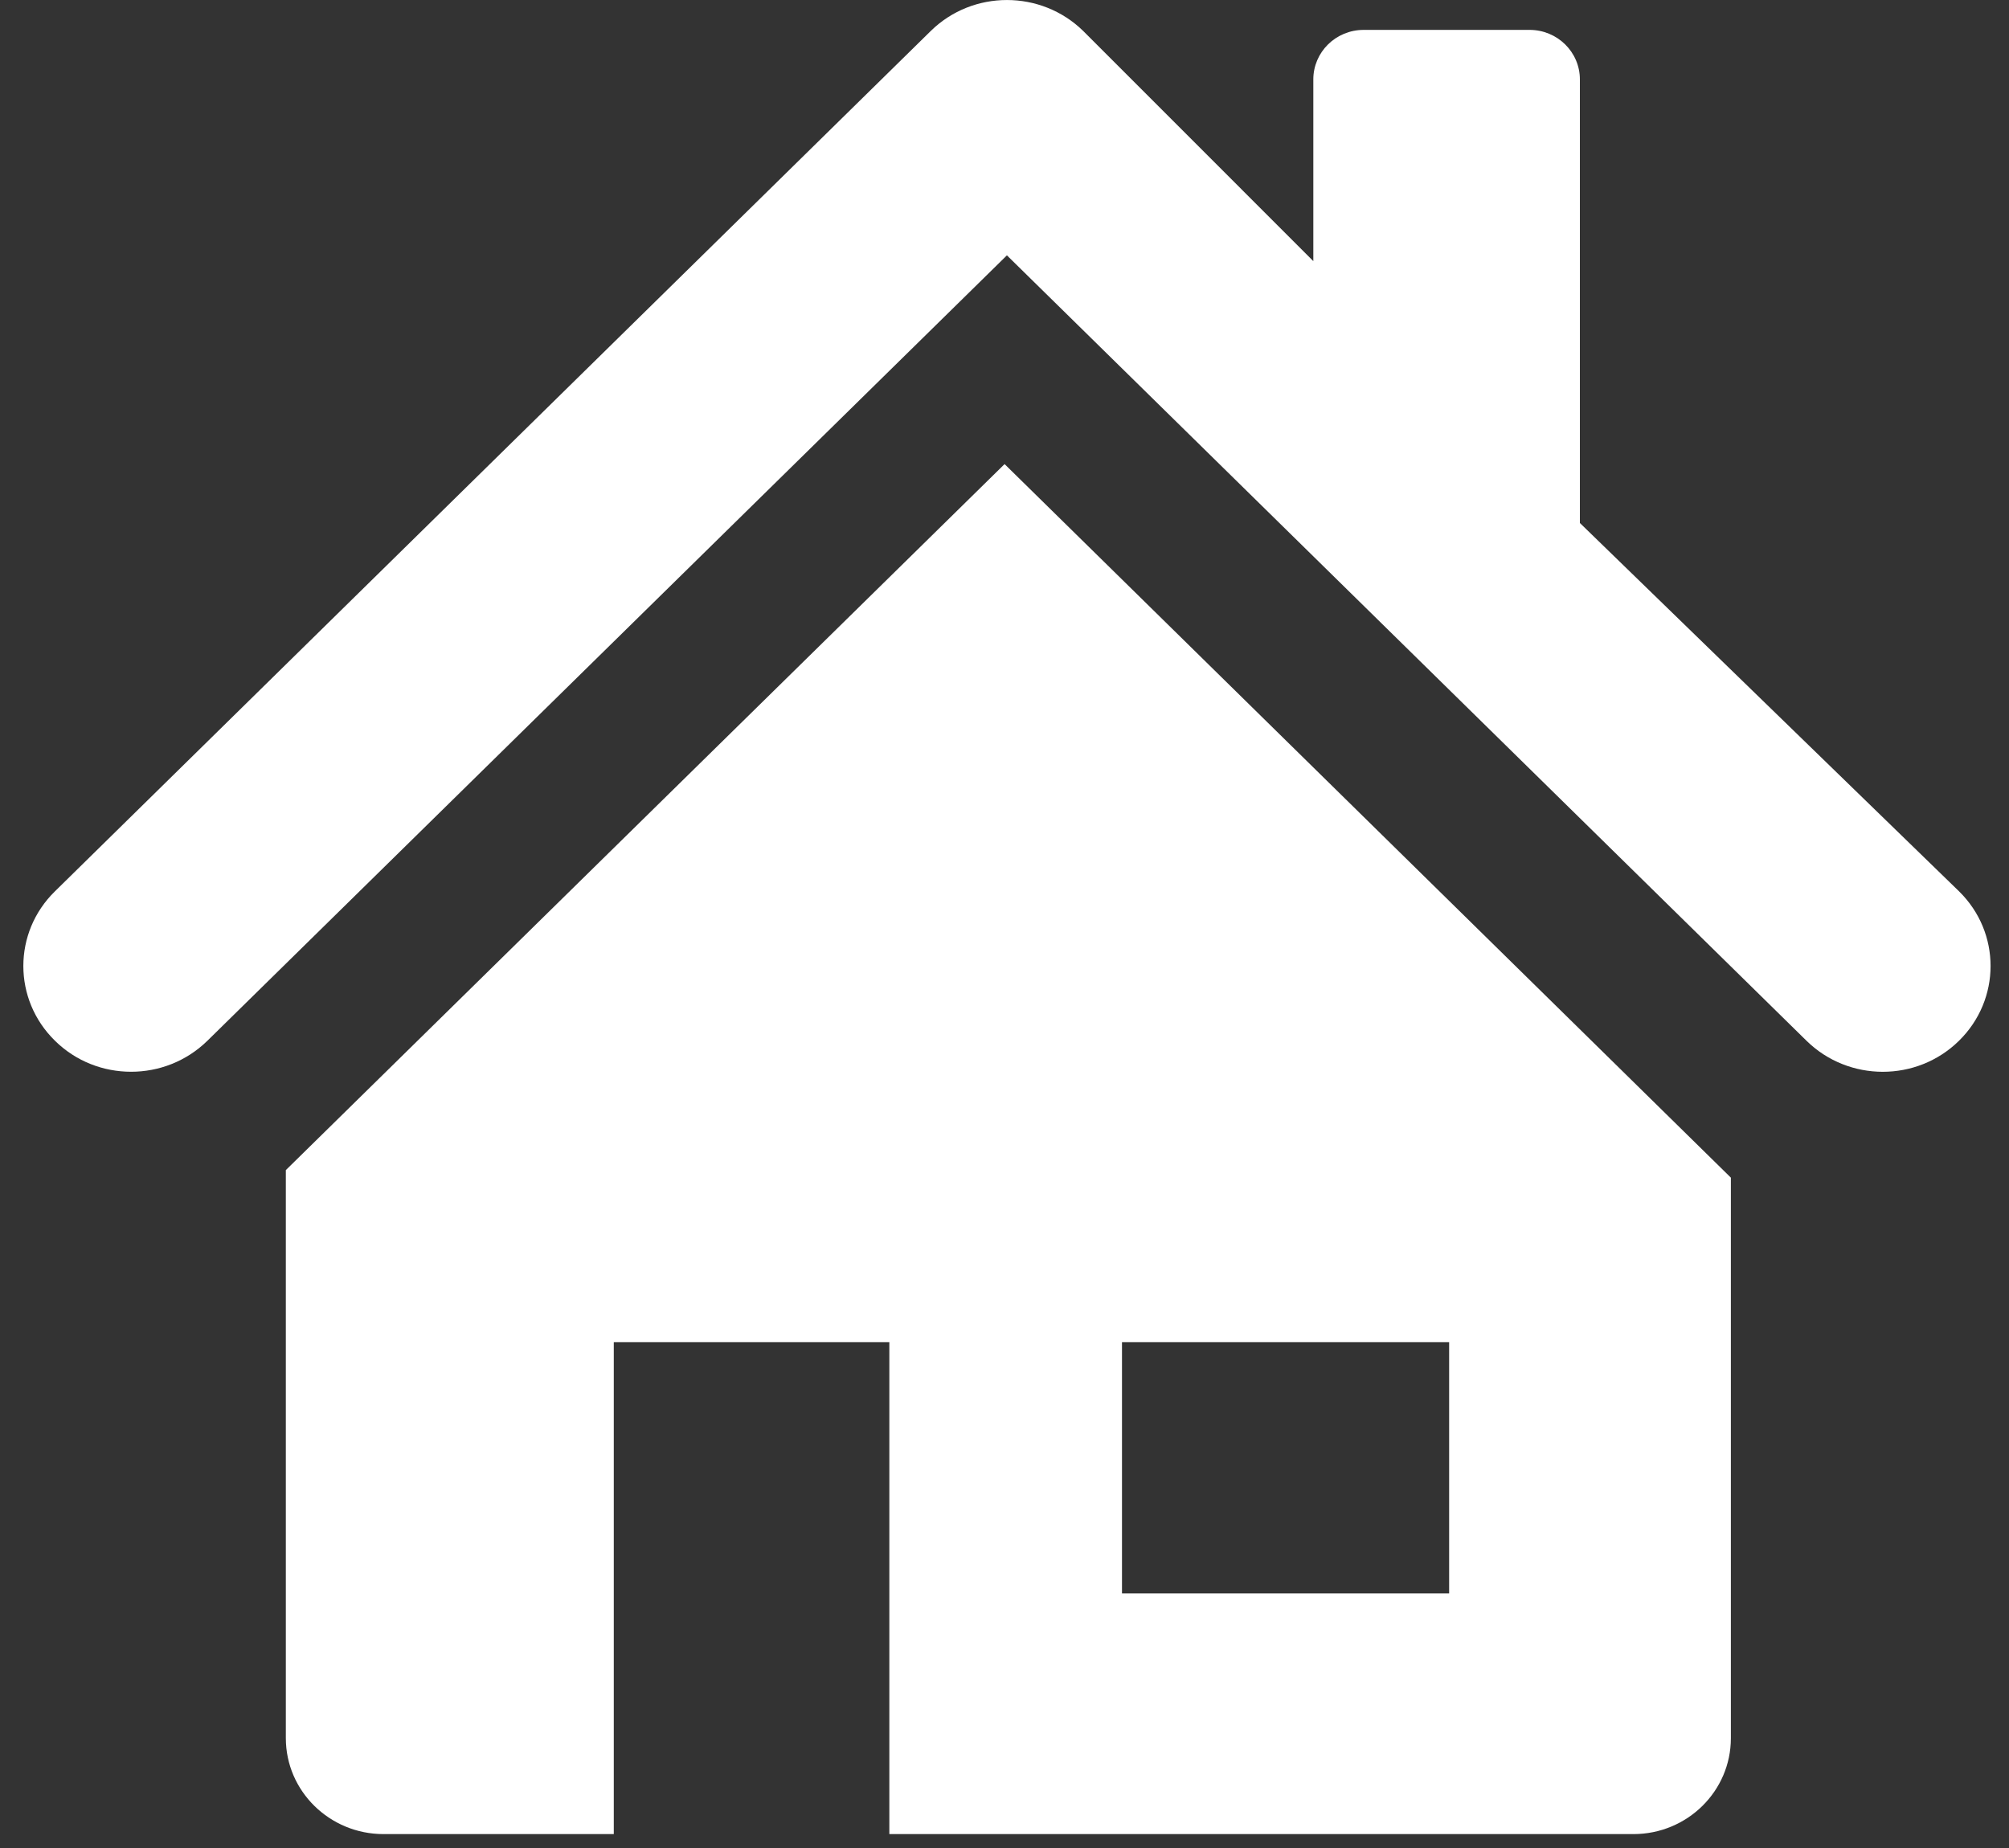 <?xml version="1.0" encoding="UTF-8"?>
<svg width="25px" height="23px" viewBox="0 0 25 23" version="1.1" xmlns="http://www.w3.org/2000/svg" xmlns:xlink="http://www.w3.org/1999/xlink">
    <rect x="0" y="0" width="25" height="23" fill="#333333" stroke="none"/>
    <!-- Generator: Sketch 48.2 (47327) - http://www.bohemiancoding.com/sketch -->
    <title>house</title>
    <desc>Created with Sketch.</desc>
    <defs></defs>
    <g id="Final" stroke="none" stroke-width="1" fill="none" fill-rule="evenodd">
        <g id="Group-13" transform="translate(-225, -246)" fill="#FFFFFF" fill-rule="nonzero">
            <g id="house" transform="translate(225, 246)">
                <g id="Group-22">
                    <g id="Forsikring-af-foreninger-og-boligforeninger---Housing-association-insurance">
                        <path d="M24.377,11.092 L19.66,6.509 L19.66,0.988 C19.66,0.649 19.381,0.372 19.034,0.372 L16.97,0.372 C16.622,0.372 16.343,0.649 16.343,0.988 L16.343,3.25 L13.479,0.385 C12.954,-0.128 12.106,-0.128 11.583,0.385 L0.685,11.092 C0.159,11.605 0.159,12.44 0.685,12.954 C0.946,13.211 1.288,13.339 1.632,13.339 C1.974,13.339 2.317,13.211 2.58,12.954 L12.53,3.178 L22.481,12.954 C23.004,13.467 23.853,13.469 24.377,12.954 C24.901,12.44 24.903,11.607 24.377,11.092" id="Fill-71"></path>
                        <path d="M12.501,5.776 L21.539,14.657 L21.539,21.633 C21.539,22.292 20.996,22.827 20.326,22.827 L11.067,22.827 L11.067,16.704 L7.638,16.704 L7.638,22.827 L4.773,22.827 C4.102,22.827 3.557,22.292 3.557,21.633 L3.557,14.563 L12.501,5.776 Z M13.962,19.832 L18.033,19.832 L18.033,16.704 L13.962,16.704 L13.962,19.832 Z" id="Combined-Shape"></path>
                    </g>
                </g>
            </g>
        </g>
    </g>
</svg>